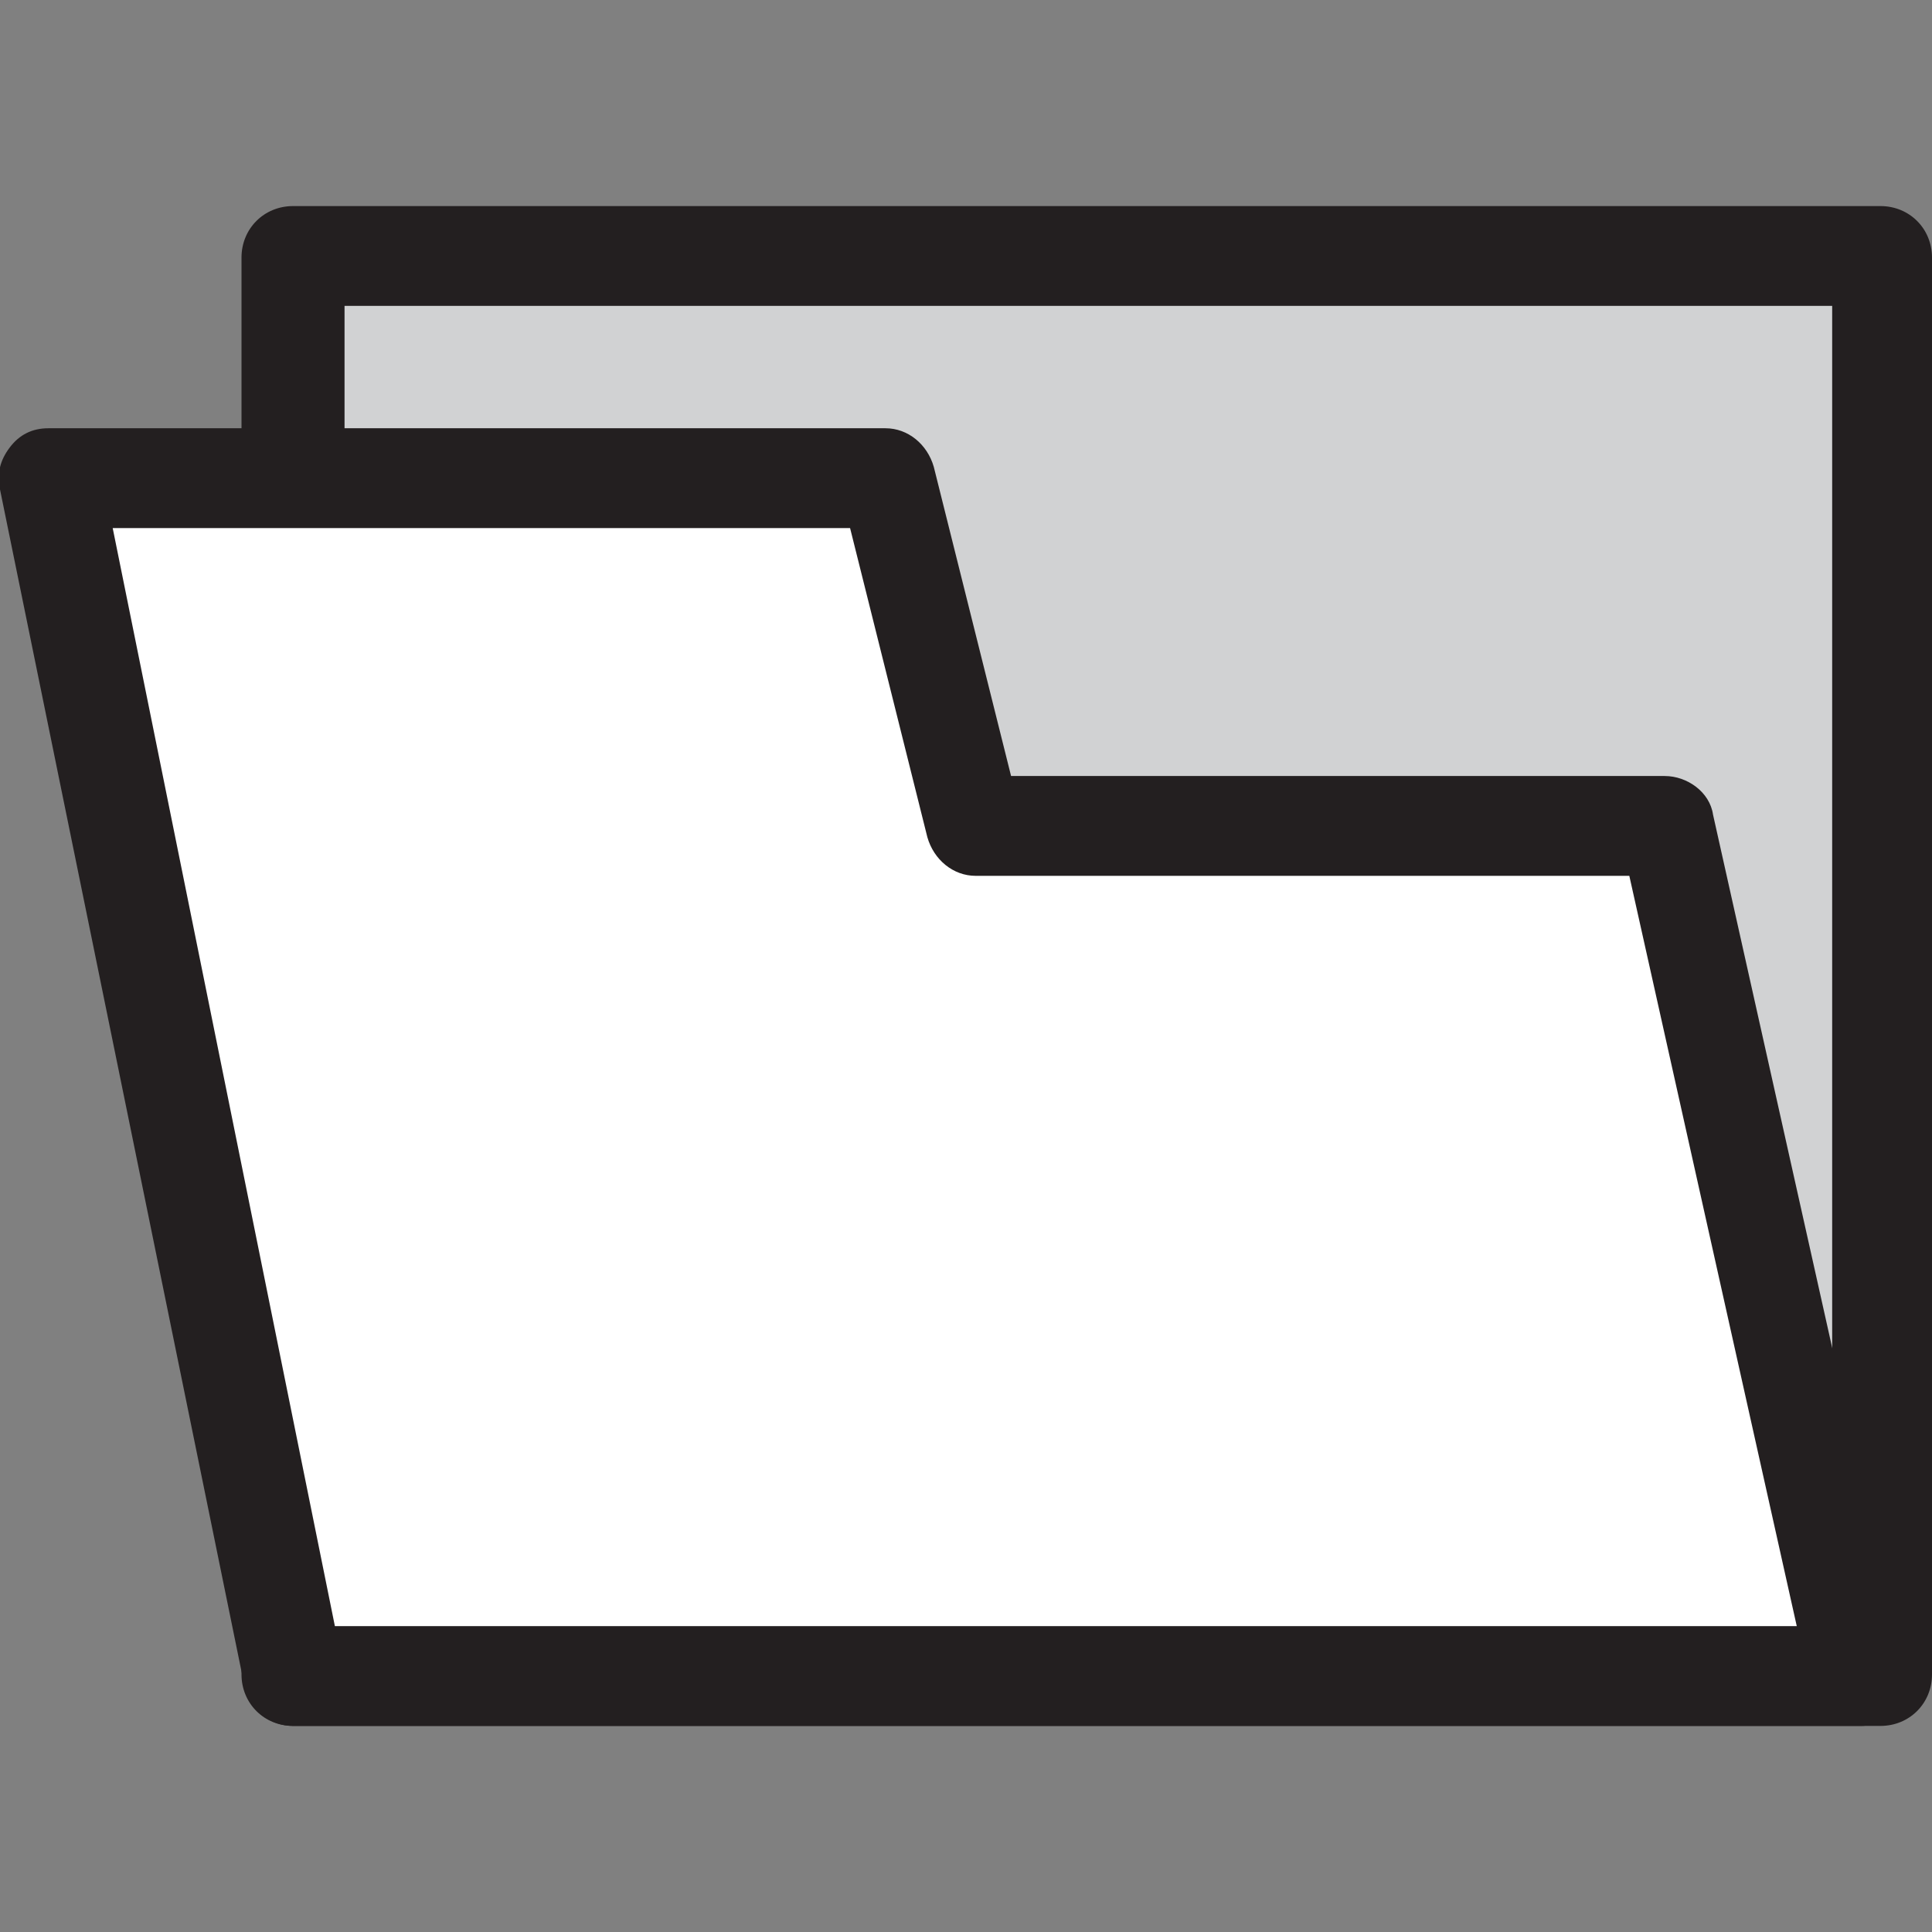 <?xml version="1.0" encoding="utf-8"?>
<!-- Generator: Adobe Illustrator 19.2.1, SVG Export Plug-In . SVG Version: 6.00 Build 0)  -->
<svg version="1.1" id="Layer_1" xmlns="http://www.w3.org/2000/svg" xmlns:xlink="http://www.w3.org/1999/xlink" x="0px" y="0px"
	 viewBox="0 0 60 60" style="enable-background:new 0 0 60 60;" xml:space="preserve">
<rect x="0" y="0" width="60" height="60" fill="#808080" stroke="none"/>
<style type="text/css">
	.st0{fill:#D1D2D3;}
	.st1{fill:#231F20;}
	.st2{fill:#FFFFFF;}
</style>
<g>
	<g>
		<rect x="9.1" y="8" class="st0" width="49.3" height="44"/>
		<path class="st1" d="M58.4,53.6H9.1c-0.9,0-1.6-0.7-1.6-1.6V8c0-0.9,0.7-1.6,1.6-1.6h49.3C59.3,6.4,60,7.1,60,8v44
			C60,52.9,59.3,53.6,58.4,53.6z M10.7,50.5h46.2V9.5H10.7V50.5z"/>
	</g>
	<g>
		<polygon class="st2" points="9.1,52 1.6,14.8 27.6,14.8 30.3,25.6 51.9,25.6 57.8,52 		"/>
		<path class="st1" d="M57.8,53.6H9.1c-0.7,0-1.4-0.5-1.5-1.2L0,15.2c-0.1-0.5,0-0.9,0.3-1.3c0.3-0.4,0.7-0.6,1.2-0.6h26
			c0.7,0,1.3,0.5,1.5,1.2l2.4,9.6h20.3c0.7,0,1.4,0.5,1.5,1.2l5.9,26.4c0.1,0.5,0,0.9-0.3,1.3C58.7,53.4,58.2,53.6,57.8,53.6z
			 M10.4,50.5h45.4l-5.2-23.3H30.3c-0.7,0-1.3-0.5-1.5-1.2l-2.4-9.6H3.5L10.4,50.5z"/>
	</g>
</g>
</svg>
